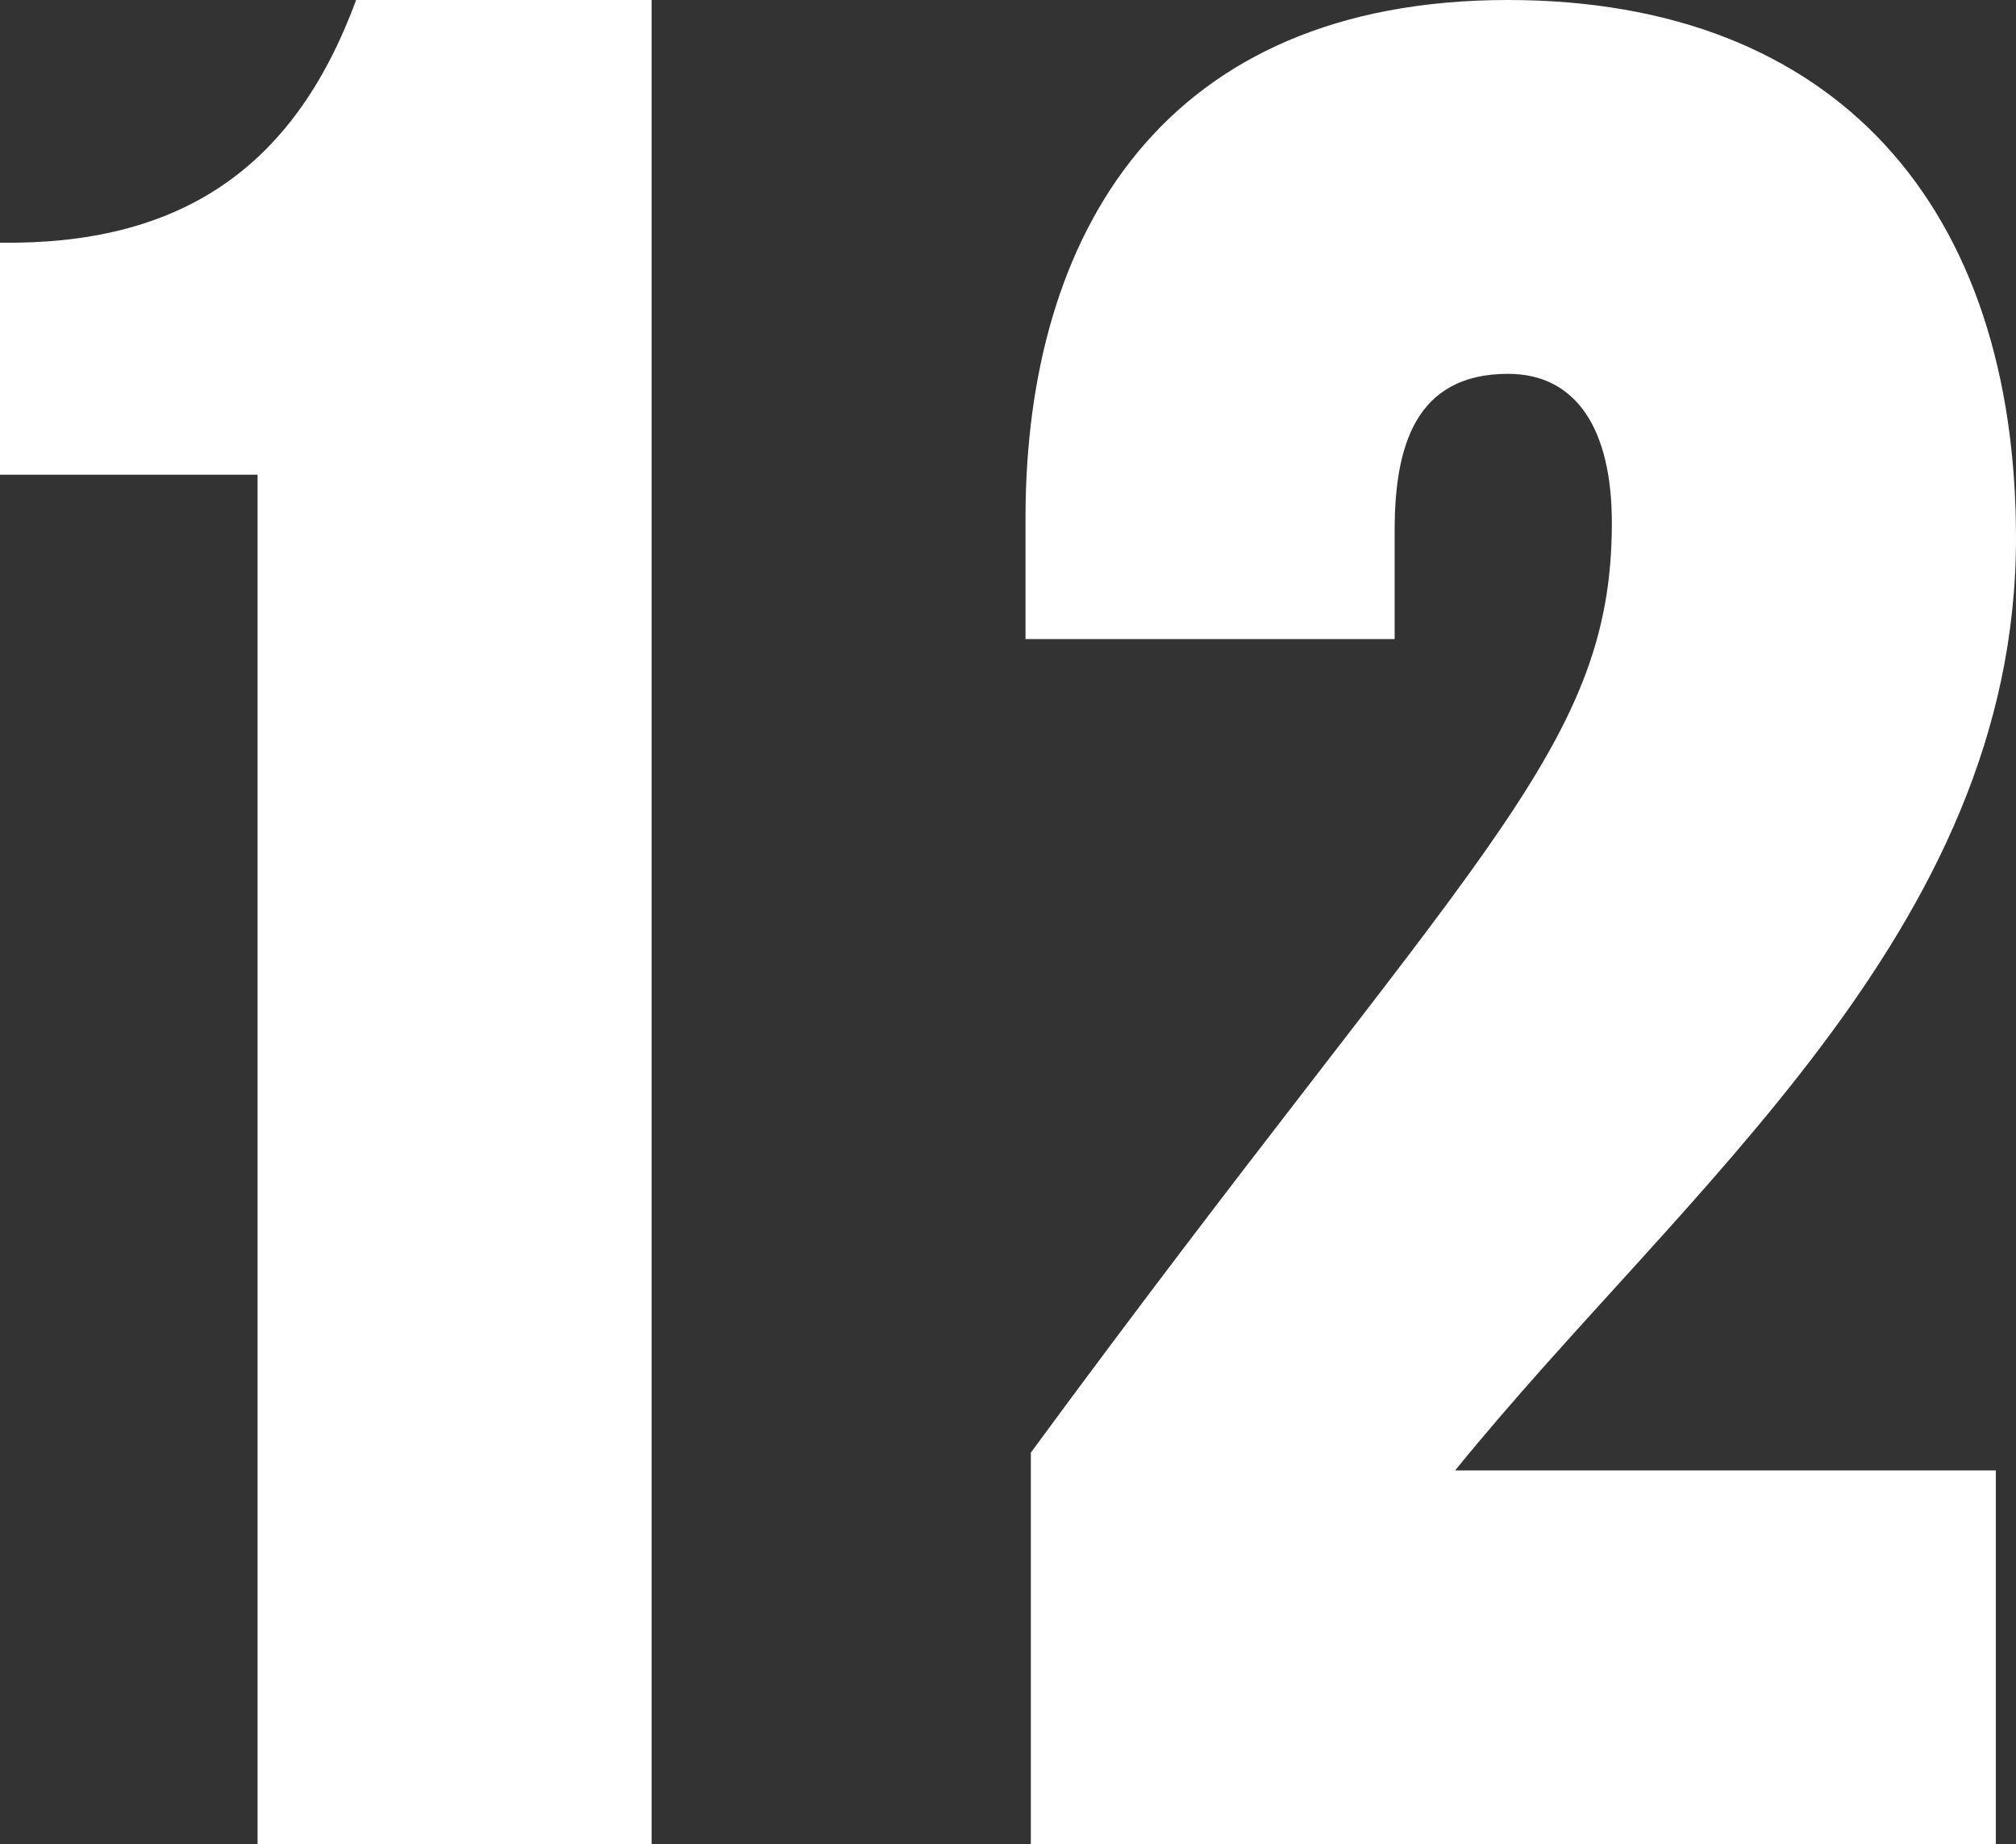 <?xml version="1.0" encoding="utf-8"?>
<!-- Generator: Adobe Illustrator 28.2.0, SVG Export Plug-In . SVG Version: 6.00 Build 0)  -->
<svg version="1.1" id="Ebene_1" xmlns="http://www.w3.org/2000/svg" xmlns:xlink="http://www.w3.org/1999/xlink" x="0px" y="0px"
	 viewBox="0 0 339.7 310.8" style="enable-background:new 0 0 339.7 310.8;" xml:space="preserve">
<rect x="0" y="0" width="339.7" height="310.8" fill="#333333" stroke="none"/>
<style type="text/css">
	.st0{fill:#FFFFFF;}
</style>
<path class="st0" d="M109.8,310.8H43.4V80H0V40.9C29.8,41.3,49.4,28.9,60,0h49.8V310.8z"/>
<path class="st0" d="M336.3,247.8v63H173.7v-66c74.1-100.9,97.9-117.9,97.9-156.7c0-15.8-6-25.1-17.5-25.1
	C238.4,63,235,75.4,235,89.4v18.3h-62.2V87.3c0-48.1,23.4-87.3,81.3-87.3c55.3,0,85.6,34.9,85.6,90.7c0,66.4-56.2,109.8-94.5,157.1
	H336.3z"/>
</svg>
